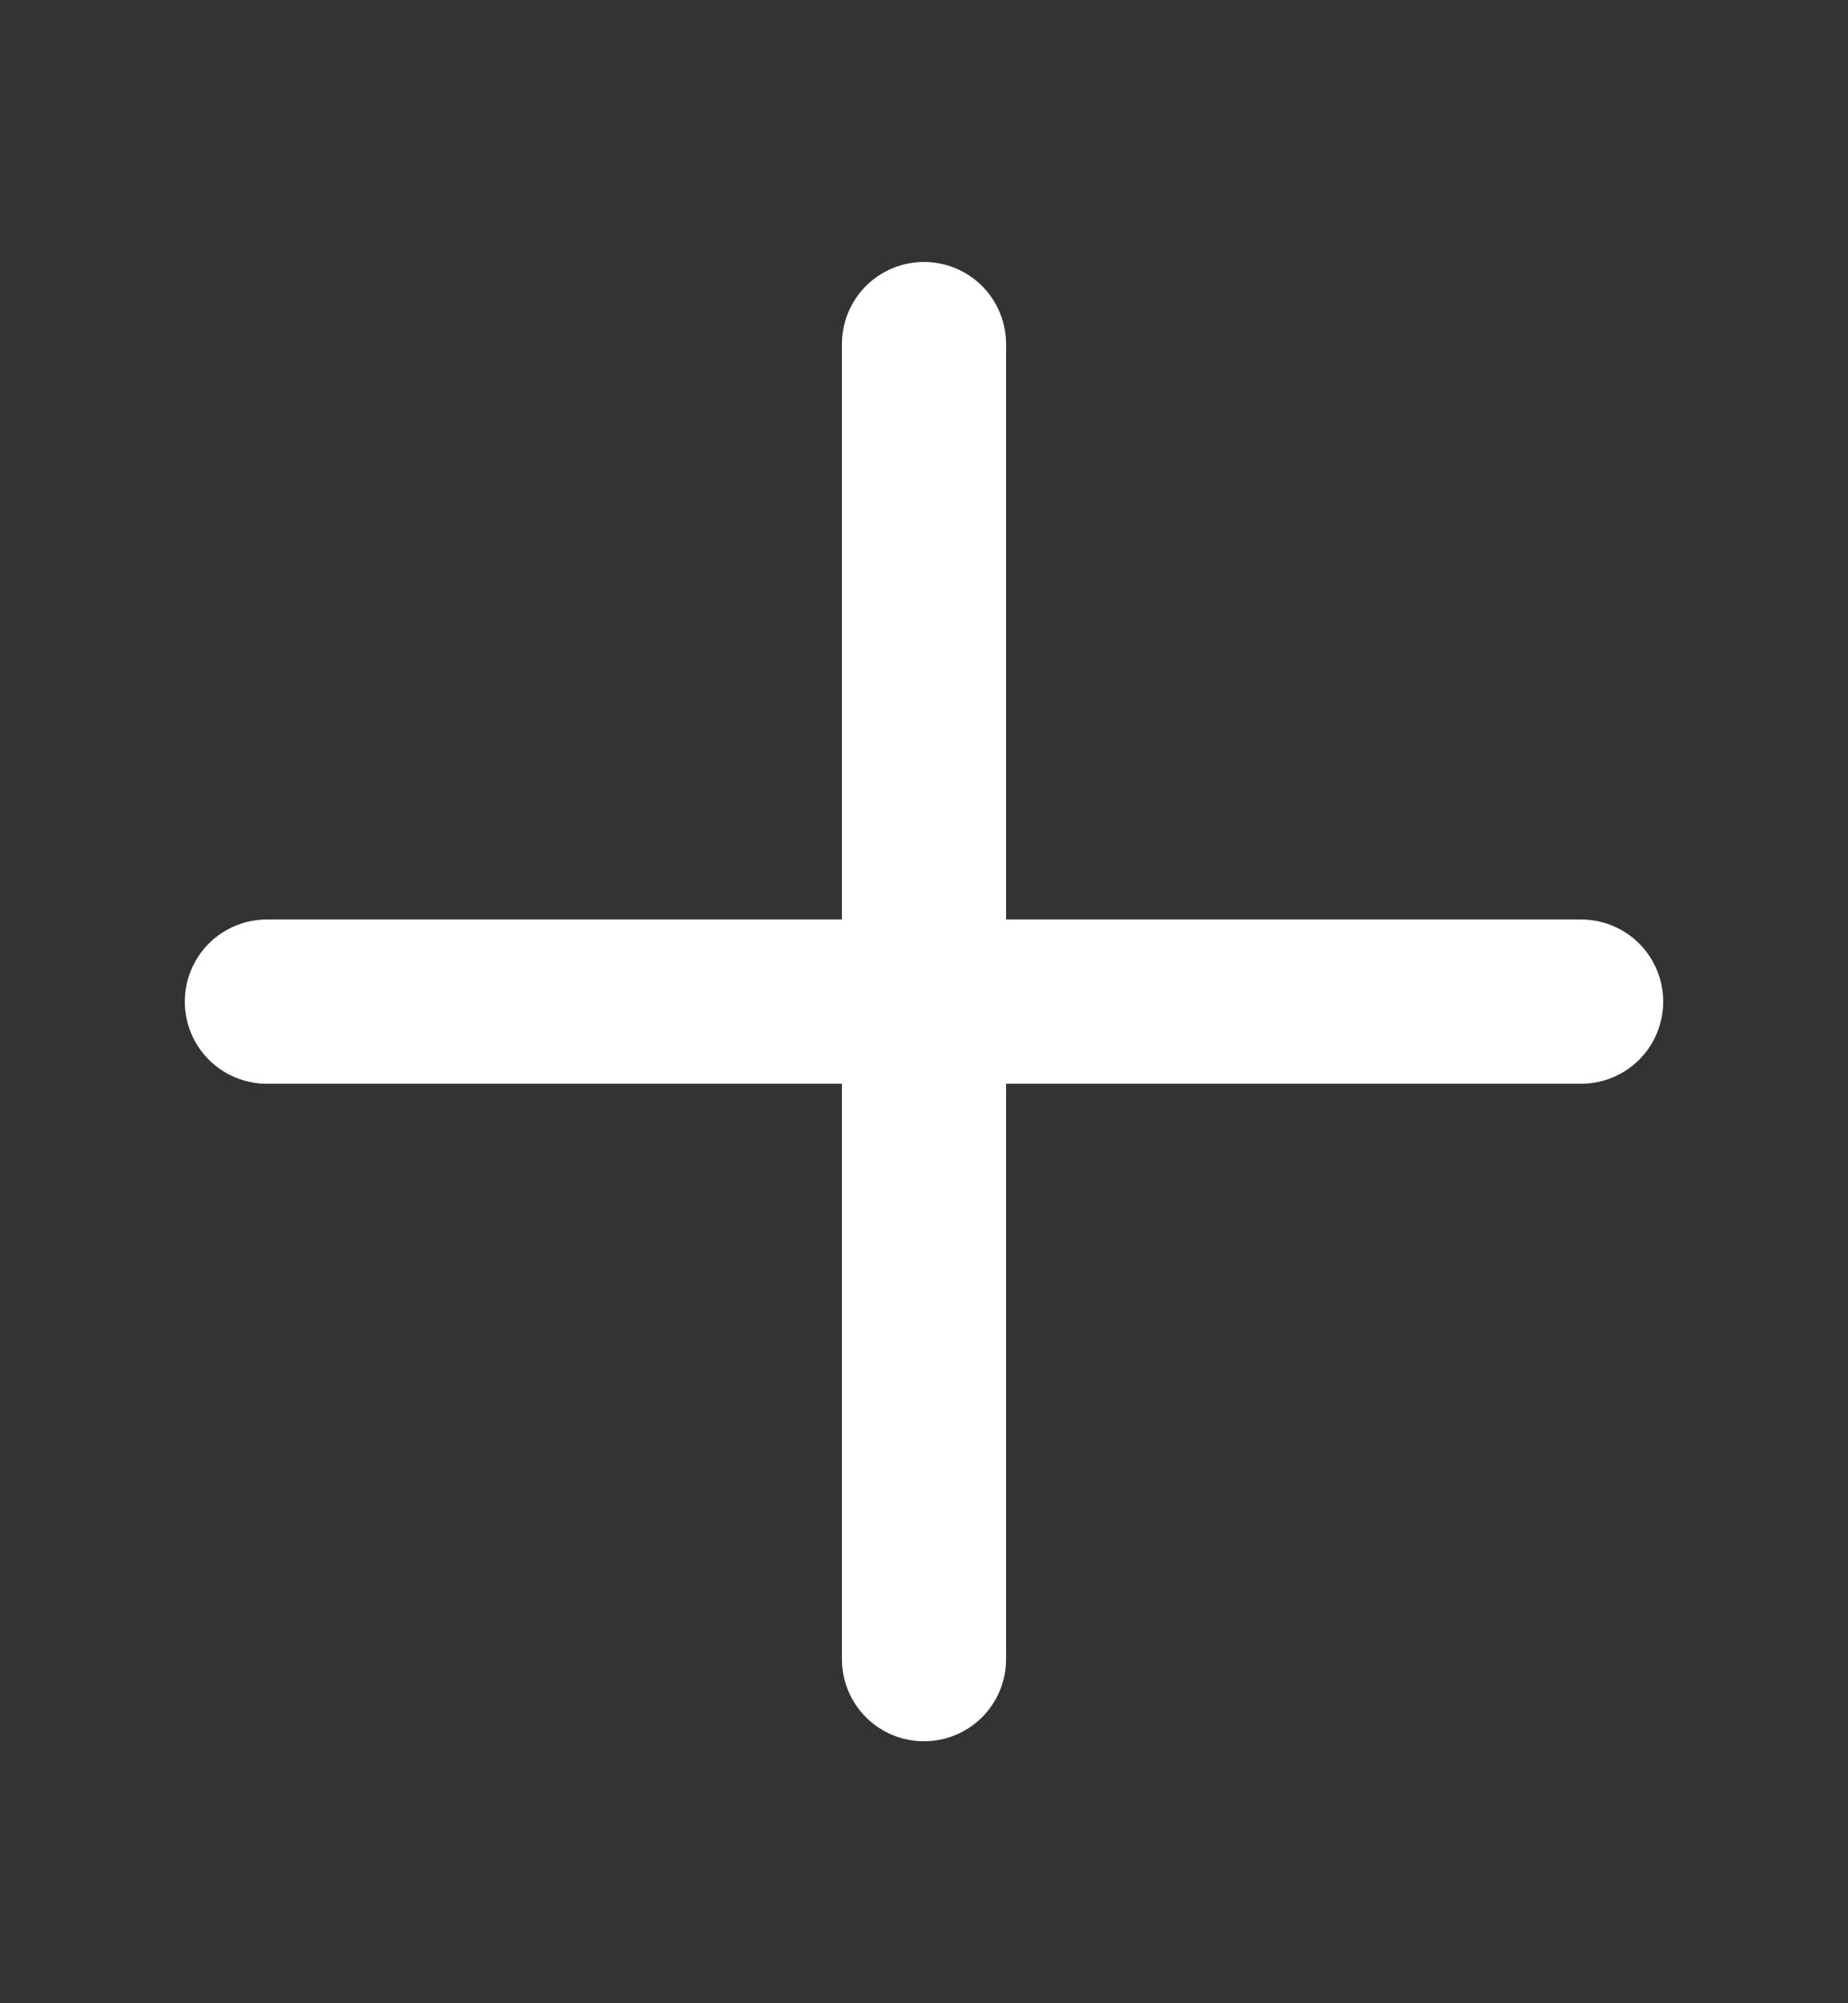<svg width="12" height="13" viewBox="0 0 12 13" fill="none" xmlns="http://www.w3.org/2000/svg">
<rect x="0" y="0" width="12" height="13" fill="#333333" stroke="none"/>
<path d="M10.267 5.967H6.533V2.233C6.533 2.092 6.477 1.956 6.377 1.856C6.277 1.756 6.141 1.7 6 1.7C5.859 1.7 5.723 1.756 5.623 1.856C5.523 1.956 5.467 2.092 5.467 2.233V5.967H1.733C1.592 5.967 1.456 6.023 1.356 6.123C1.256 6.223 1.2 6.359 1.2 6.5C1.2 6.641 1.256 6.777 1.356 6.877C1.456 6.977 1.592 7.033 1.733 7.033H5.467V10.767C5.467 10.908 5.523 11.044 5.623 11.144C5.723 11.244 5.859 11.3 6 11.3C6.141 11.3 6.277 11.244 6.377 11.144C6.477 11.044 6.533 10.908 6.533 10.767V7.033H10.267C10.408 7.033 10.544 6.977 10.644 6.877C10.744 6.777 10.8 6.641 10.8 6.5C10.8 6.359 10.744 6.223 10.644 6.123C10.544 6.023 10.408 5.967 10.267 5.967Z" fill="white"/>
</svg>
